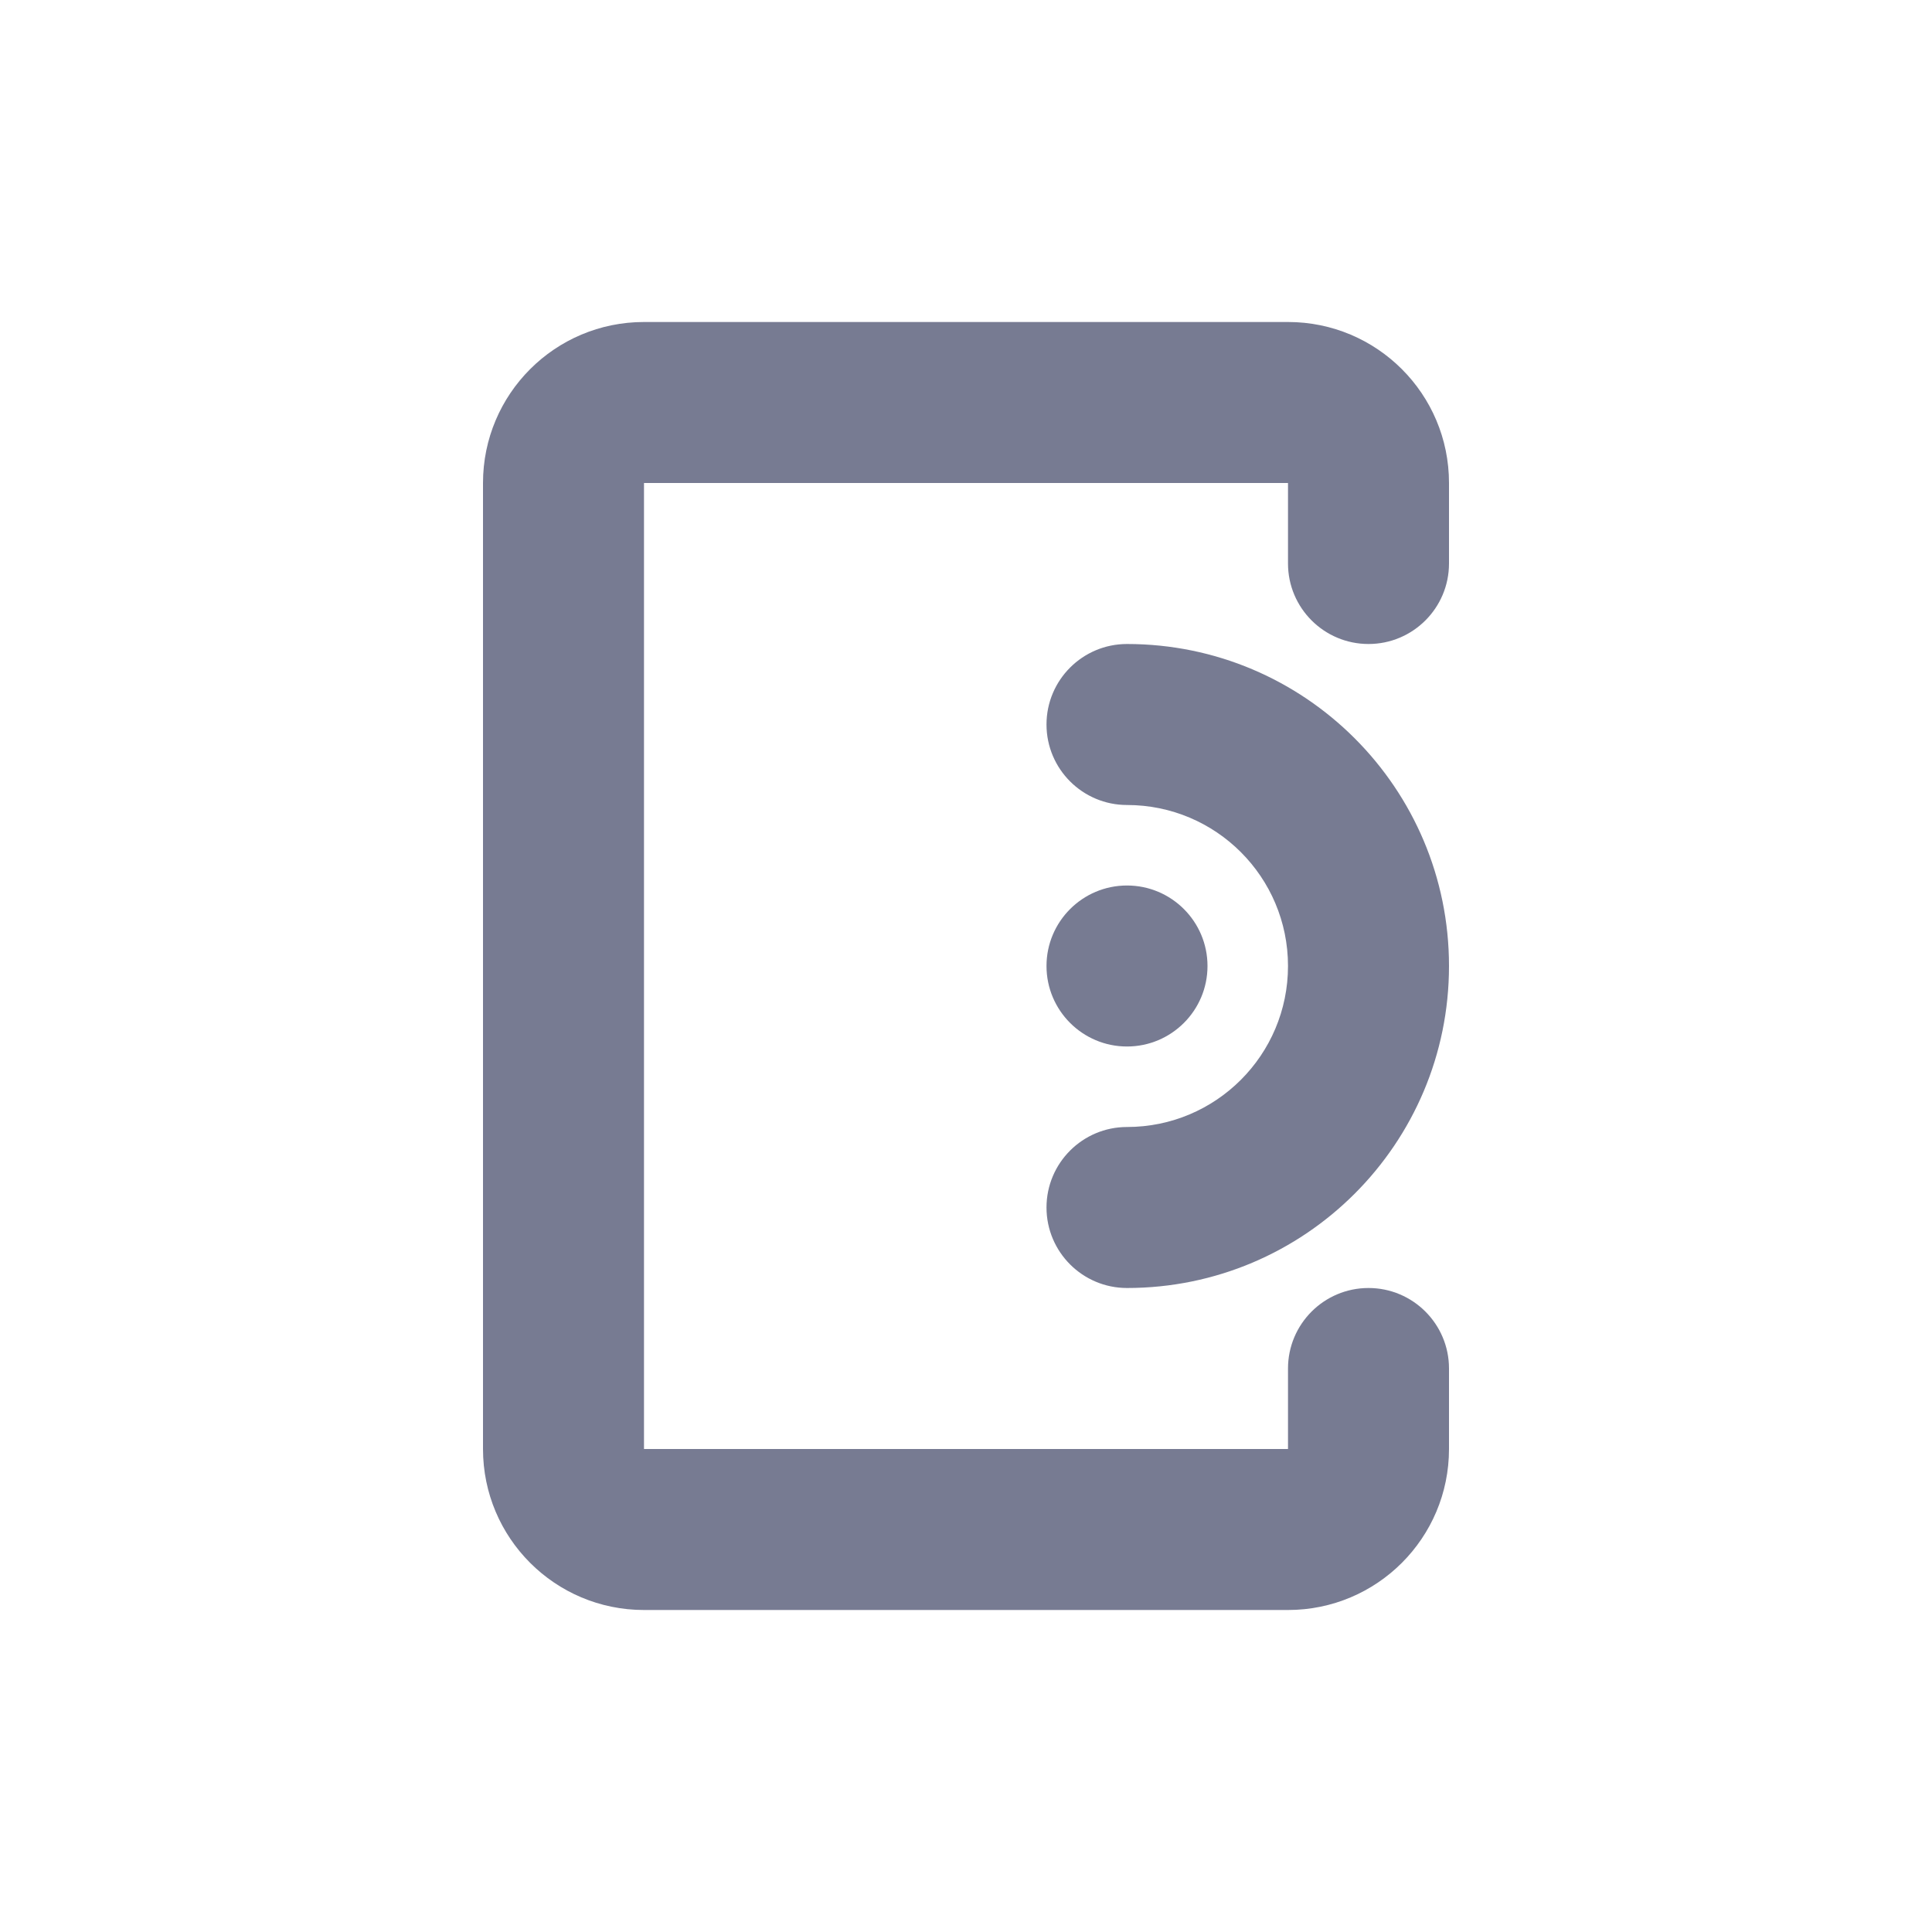 <svg width="24" height="24" viewBox="0 0 24 24" fill="none" xmlns="http://www.w3.org/2000/svg">
<path fill-rule="evenodd" clip-rule="evenodd" d="M6 6C6 4.895 6.895 4 8 4H16C17.105 4 18 4.895 18 6V7C18 7.552 17.552 8 17 8C16.448 8 16 7.552 16 7V6L8 6V18H16V17C16 16.448 16.448 16 17 16C17.552 16 18 16.448 18 17V18C18 19.105 17.105 20 16 20H8C6.895 20 6 19.105 6 18V6Z" fill="#777B92"/>
<path fill-rule="evenodd" clip-rule="evenodd" d="M15 12C15 12.552 14.552 13 14 13C13.448 13 13 12.552 13 12C13 11.448 13.448 11 14 11C14.552 11 15 11.448 15 12Z" fill="#777B92"/>
<path fill-rule="evenodd" clip-rule="evenodd" d="M14 8C16.209 8 18 9.791 18 12C18 14.209 16.209 16 14 16C13.448 16 13 15.552 13 15C13 14.448 13.448 14 14 14C15.105 14 16 13.105 16 12C16 10.895 15.105 10 14 10C13.448 10 13 9.552 13 9C13 8.448 13.448 8 14 8Z" fill="#777B92"/>
</svg>
